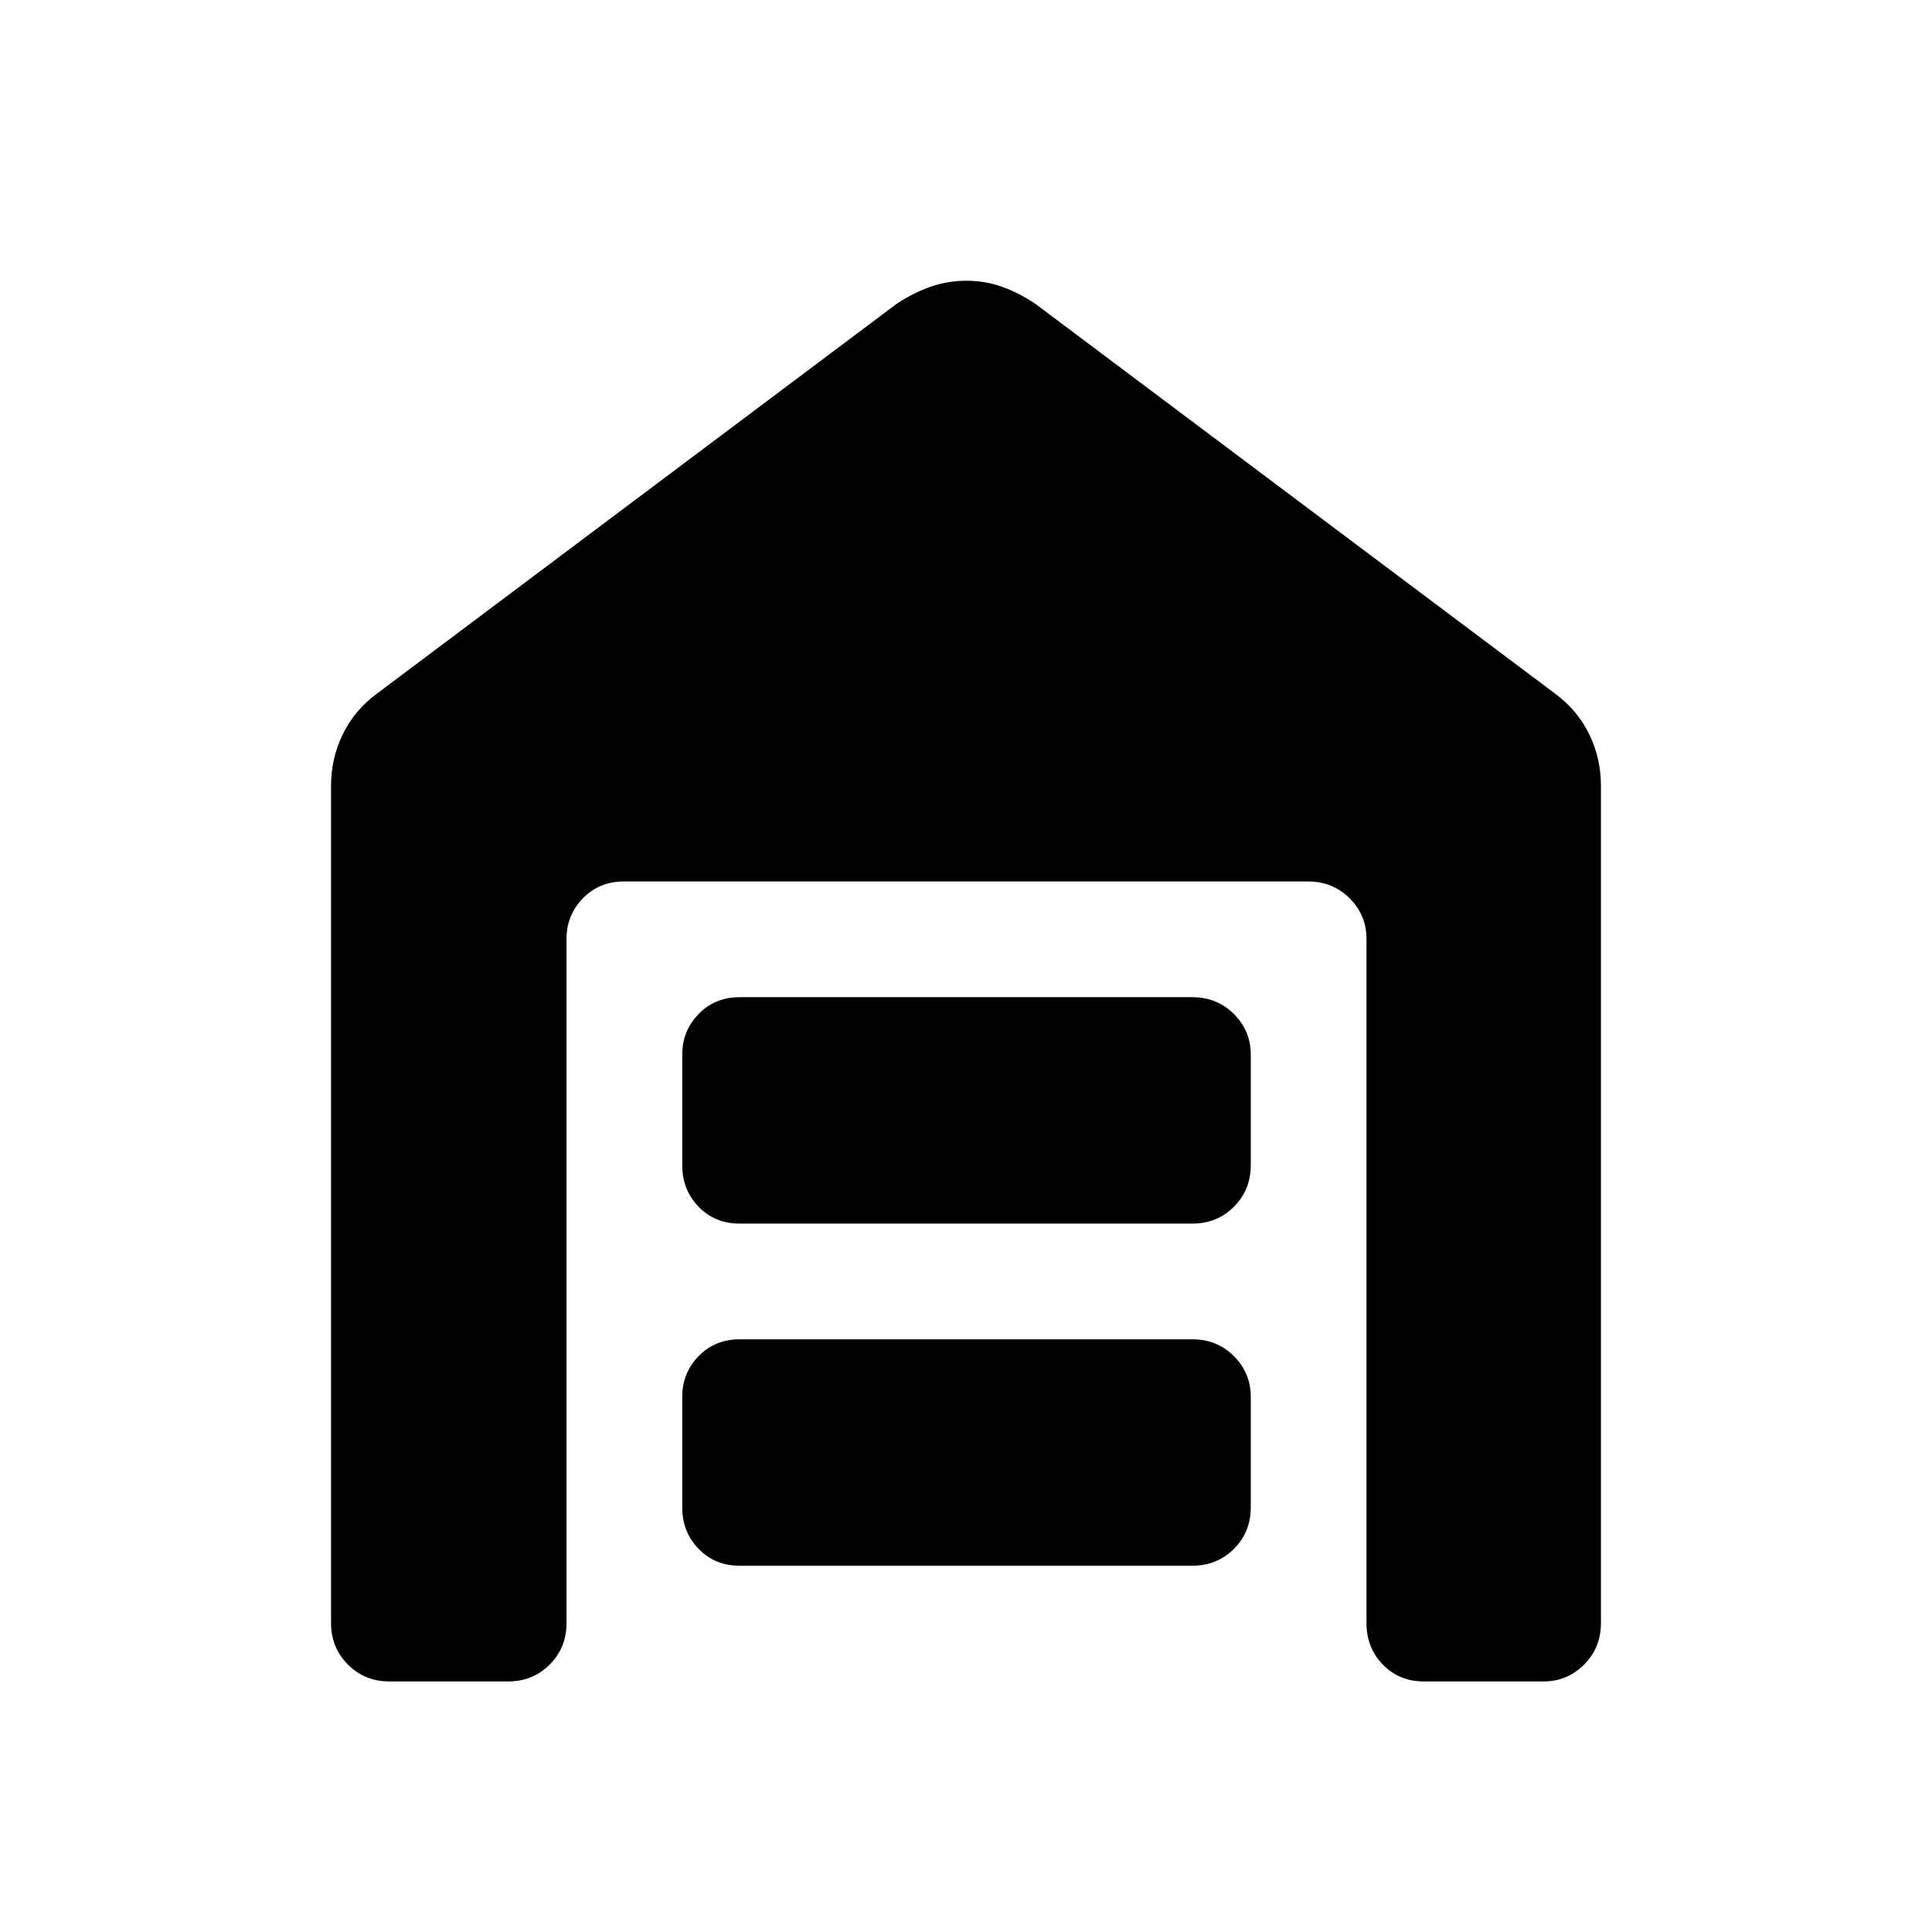 <svg xmlns="http://www.w3.org/2000/svg" height="48" viewBox="0 -960 960 960" width="48"><path d="M193.5-124.5q-12.25 0-20.62-8.38-8.38-8.37-8.38-20.62v-416q0-13.75 5.88-25.75 5.87-12 17.12-20.25l258-193.5q8.3-5.5 16.84-8.5 8.55-3 17.86-3 9.3 0 17.71 3 8.42 3 16.59 8.5l258 193.5q11.25 8.25 17.13 20.25 5.87 12 5.87 25.75v416q0 12.25-8.37 20.62-8.38 8.38-20.13 8.38h-59.5q-12.25 0-20.37-8.38-8.13-8.37-8.13-20.62v-340q0-11.75-8.37-20.13Q662.25-522 650-522H310q-12.25 0-20.37 8.37-8.13 8.38-8.13 20.13v340q0 12.25-8.37 20.62-8.38 8.38-20.63 8.38h-59Zm174-57.5q-12.25 0-20.37-8.38Q339-198.75 339-211v-55q0-11.75 8.13-20.13 8.12-8.37 20.37-8.37h225q12.25 0 20.63 8.37 8.37 8.38 8.37 20.13v55q0 12.25-8.37 20.62-8.38 8.38-20.63 8.38h-225Zm0-170q-12.25 0-20.37-8.38Q339-368.75 339-381v-55q0-11.75 8.13-20.13 8.12-8.37 20.37-8.37h225q12.25 0 20.63 8.37 8.37 8.38 8.37 20.13v55q0 12.25-8.37 20.62-8.38 8.38-20.63 8.38h-225Z"/></svg>